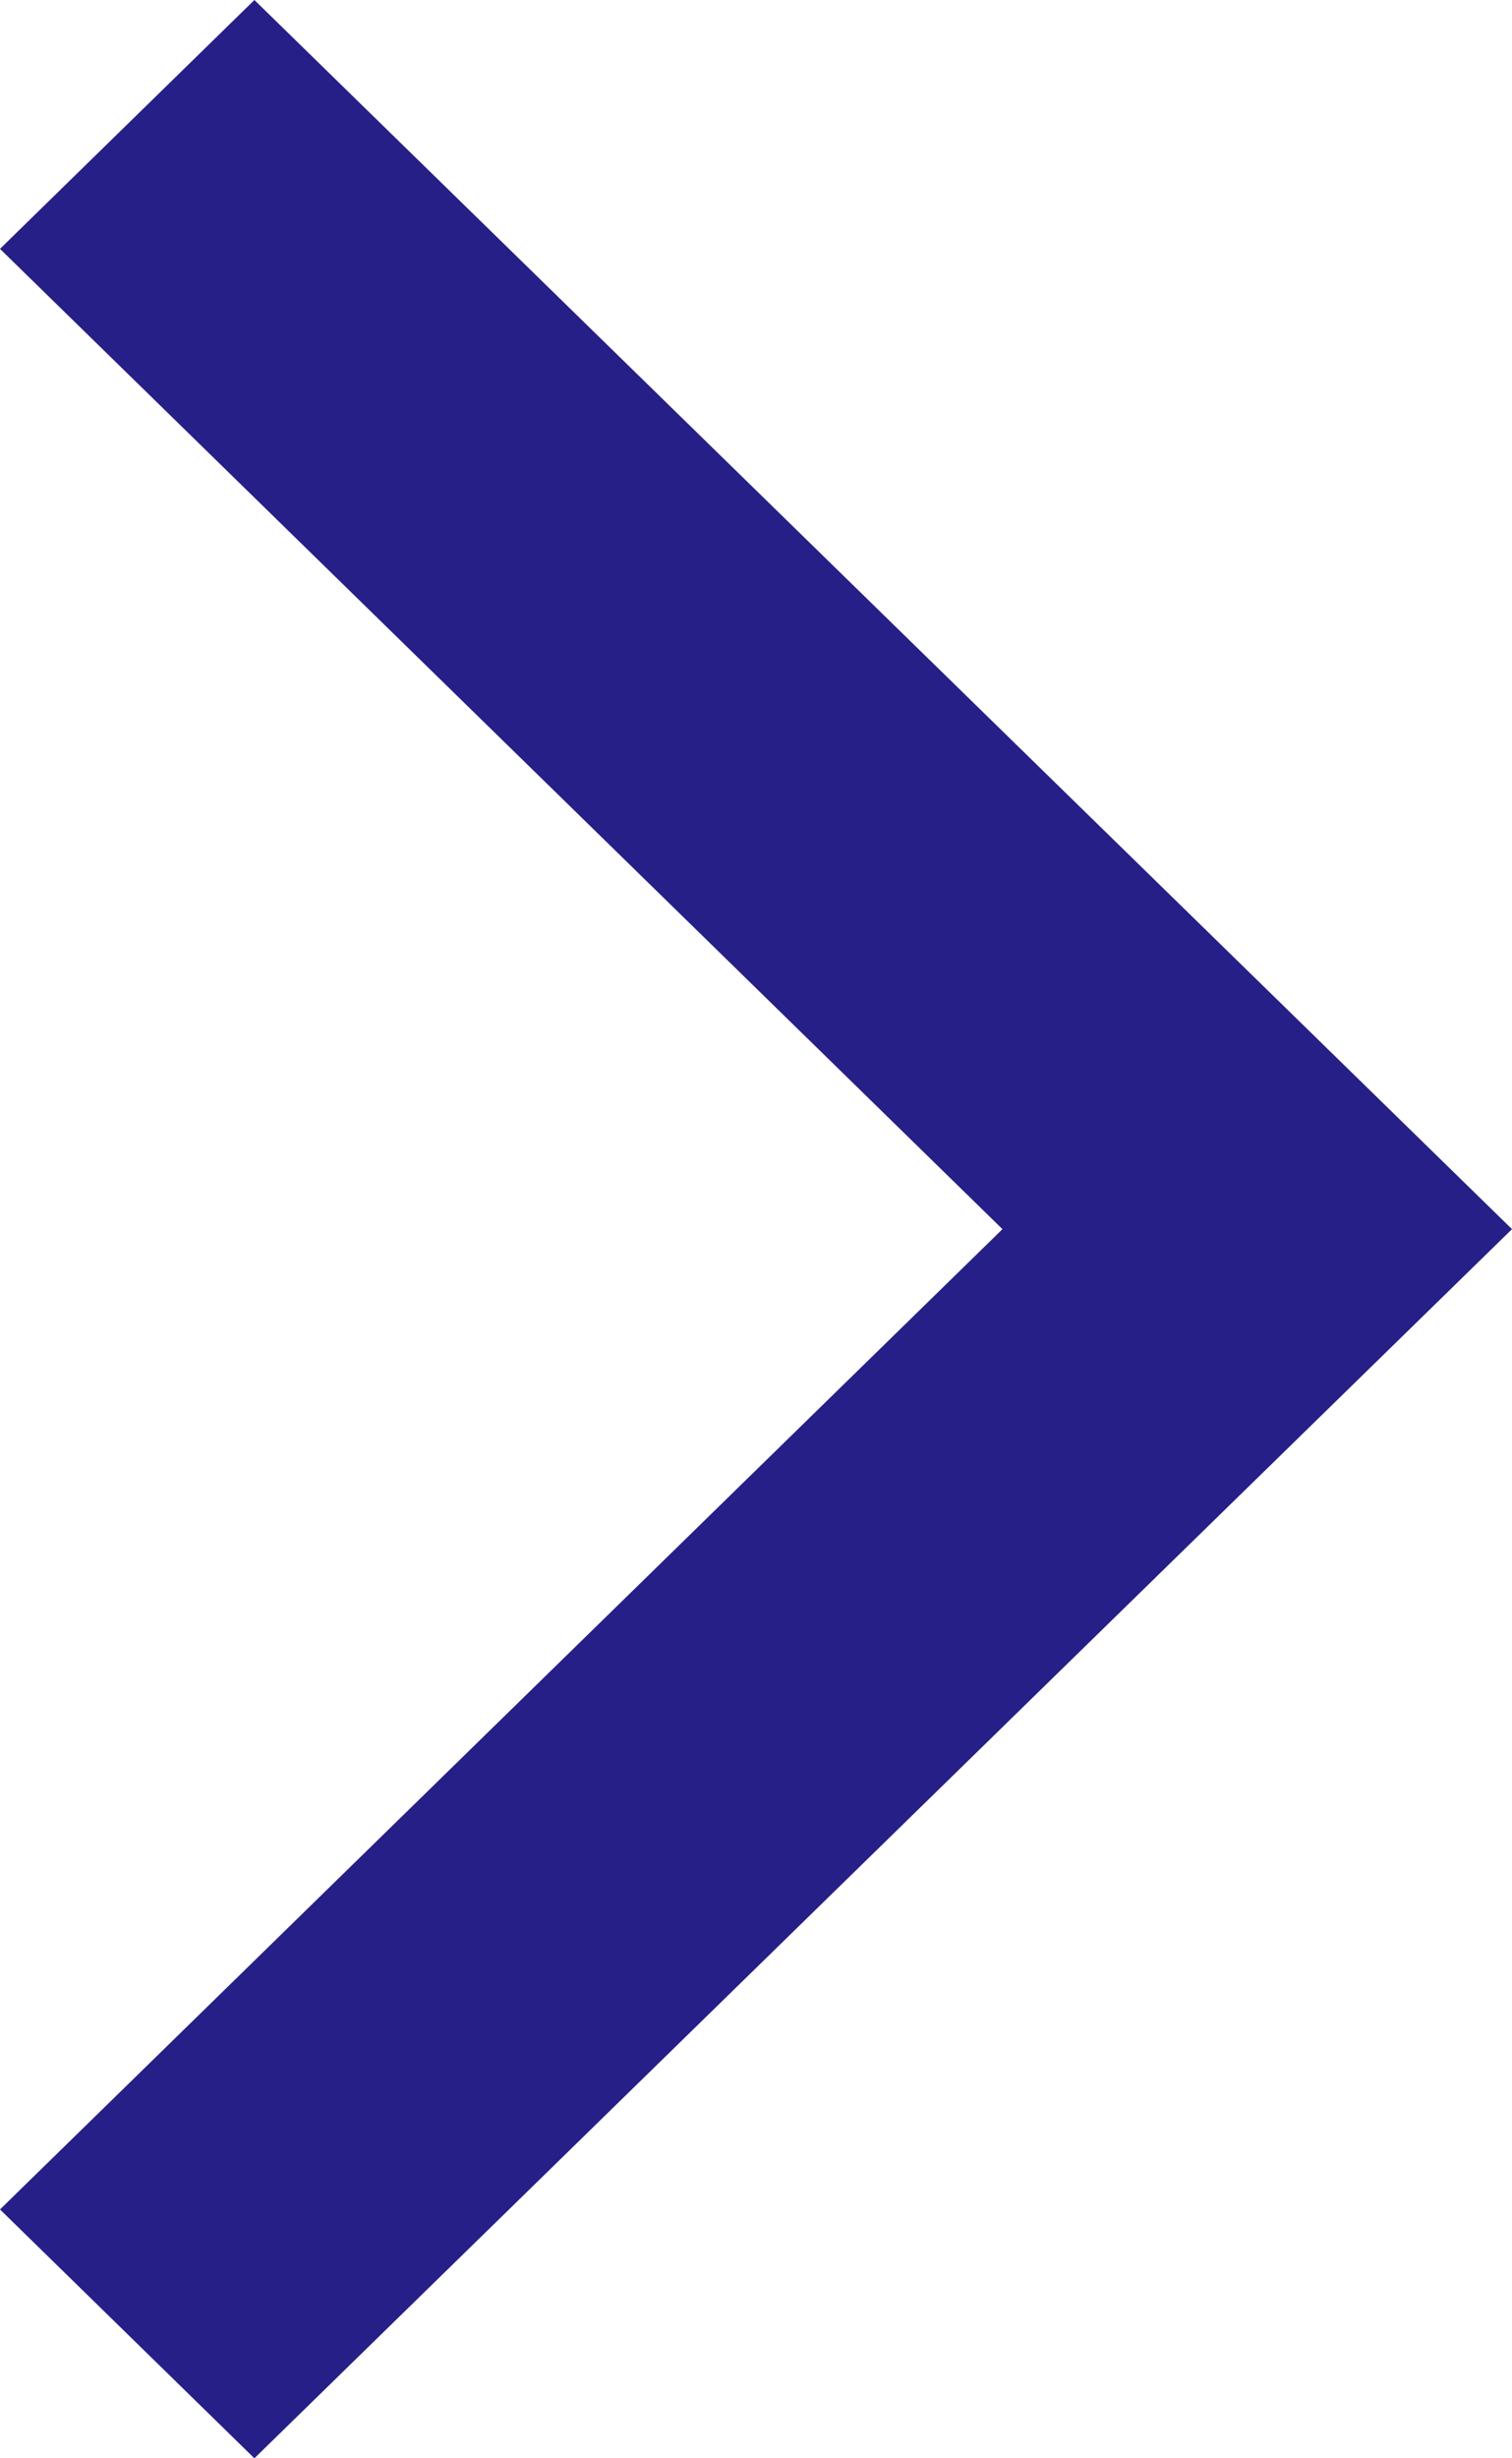 <svg width="8" height="13" viewBox="0 0 8 13" fill="none" xmlns="http://www.w3.org/2000/svg">
<g id="Group 632676">
<path id="Vector" d="M0 1.316L1.346 0L8 6.5L1.346 13L0 11.684L5.304 6.5L0 1.316Z" fill="#261F88"/>
</g>
</svg>
